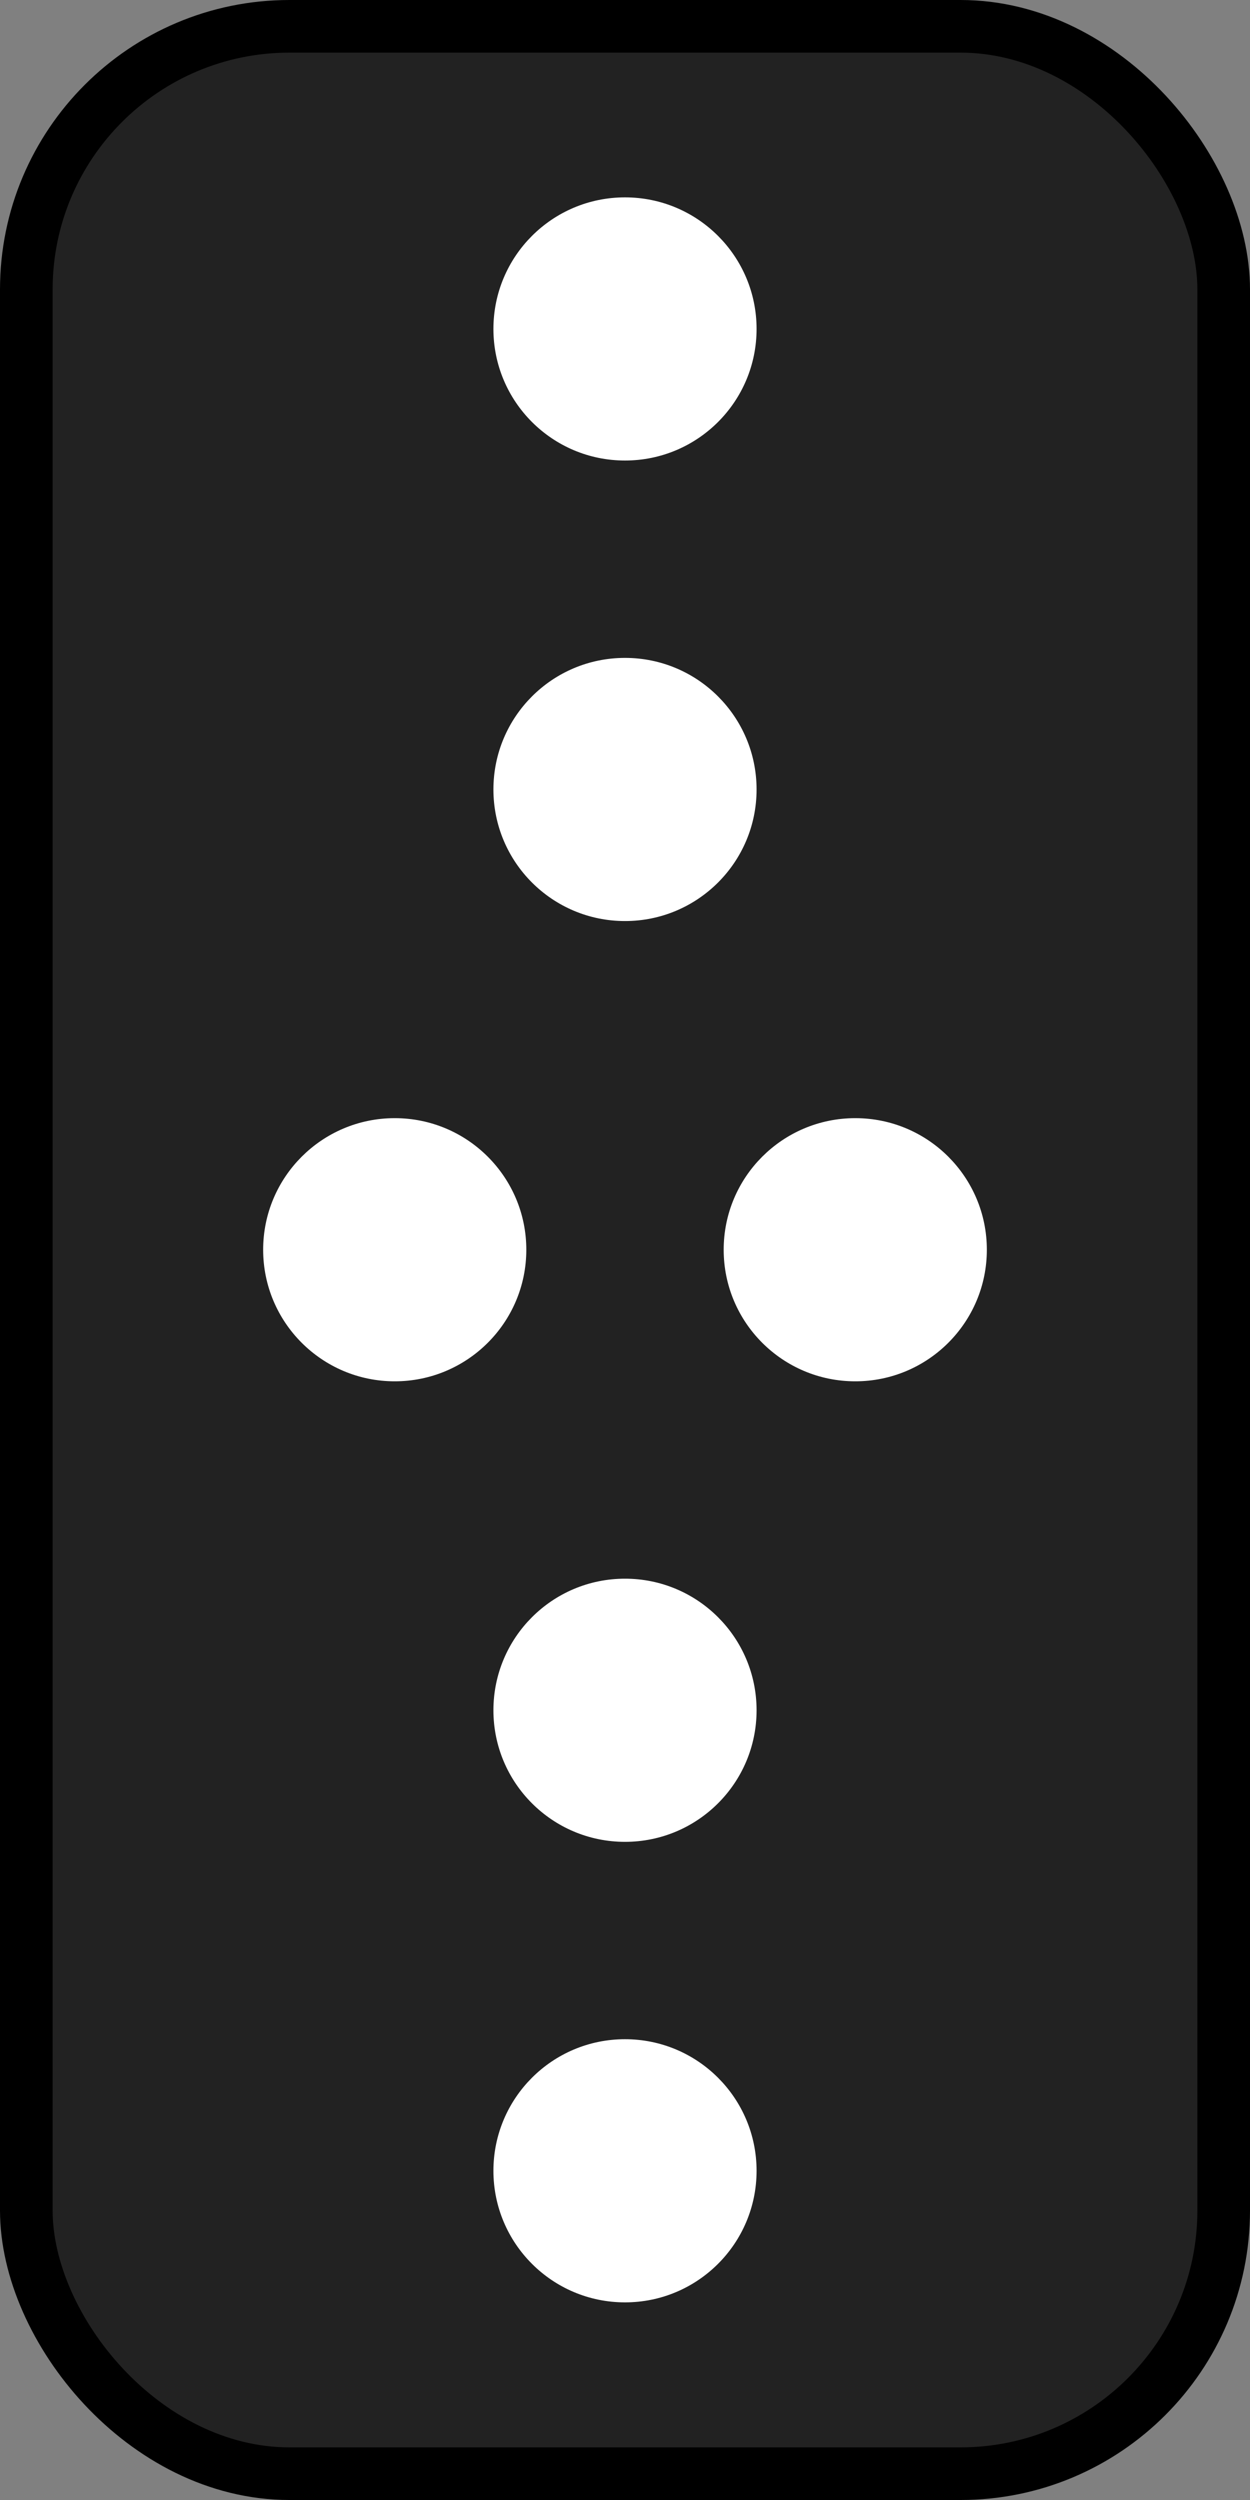 <?xml version="1.0" encoding="UTF-8"?>
<!-- Created with Inkscape (http://www.inkscape.org/) -->
<svg width="95" height="190" version="1.1" viewBox="0 0 95 190" xmlns="http://www.w3.org/2000/svg" xmlns:cc="http://creativecommons.org/ns#" xmlns:dc="http://purl.org/dc/elements/1.1/" xmlns:rdf="http://www.w3.org/1999/02/22-rdf-syntax-ns#">
 <rect x="0" y="0" width="95" height="190" fill="#808080" stroke="none"/>
 <g transform="translate(0 -932.52)">
  <rect x="2" y="934.52" width="91" height="186" rx="20" ry="20" fill="#222" stroke="#000" stroke-linecap="round" stroke-width="4"/>
  <g fill="#fff">
   <circle cx="47.5" cy="1097.5" r="10"/>
   <circle cx="47.5" cy="1062.5" r="10"/>
   <circle cx="30" cy="1027.5" r="10"/>
   <circle cx="47.5" cy="957.52" r="10"/>
   <circle cx="47.5" cy="992.52" r="10"/>
   <circle cx="65" cy="1027.5" r="10"/>
  </g>
 </g>
</svg>